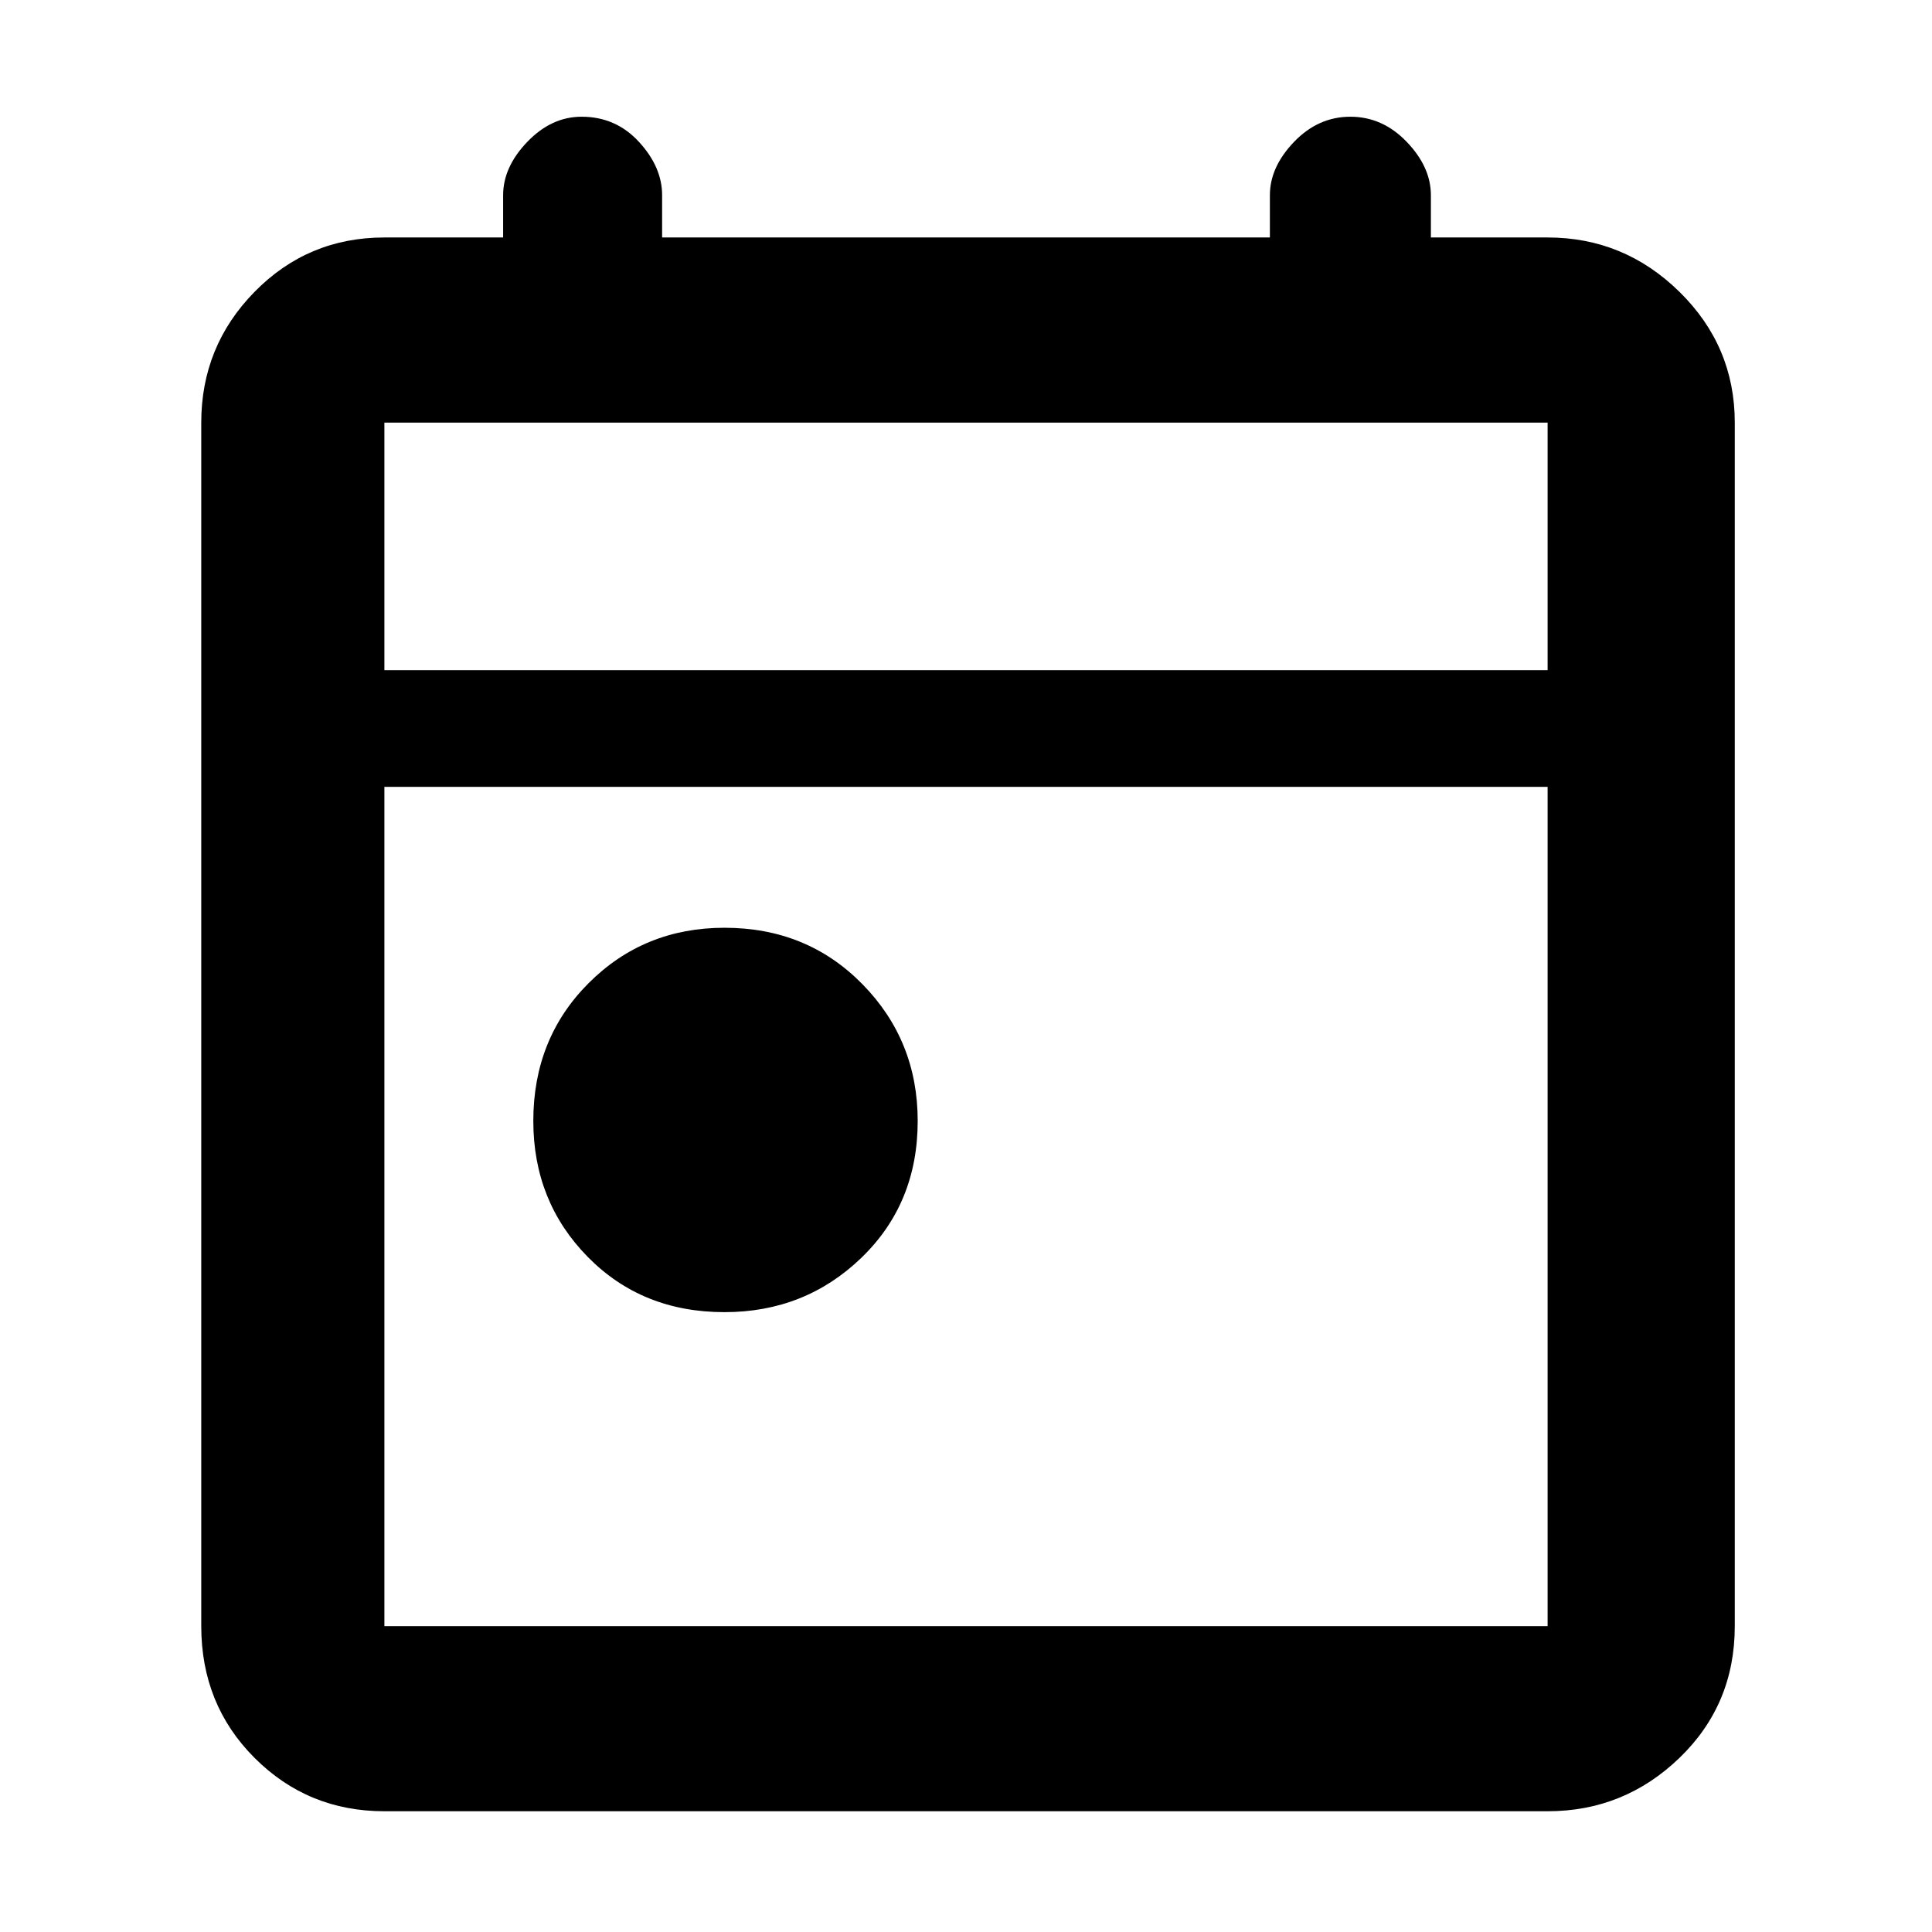 <svg xmlns="http://www.w3.org/2000/svg" height="48" width="48"><path d="M18 32.6q-2.05 0-3.4-1.375t-1.35-3.375q0-2.05 1.375-3.425T18 23.05q2.05 0 3.425 1.4t1.375 3.4q0 2.05-1.4 3.4T18 32.6ZM9.55 45q-1.9 0-3.225-1.325Q5 42.35 5 40.4V10.5q0-1.9 1.325-3.25T9.55 5.9h2.95V4.85q0-.7.6-1.325t1.35-.625q.85 0 1.425.625.575.625.575 1.325V5.9h15.1V4.85q0-.7.6-1.325t1.4-.625q.8 0 1.4.625.6.625.6 1.325V5.9h2.9q1.9 0 3.275 1.35T43.1 10.5v29.9q0 1.95-1.375 3.275T38.45 45Zm0-4.6h28.9V19.55H9.55V40.4Zm0-23.75h28.9V10.5H9.55Zm0 0V10.5v6.15Z"/></svg>